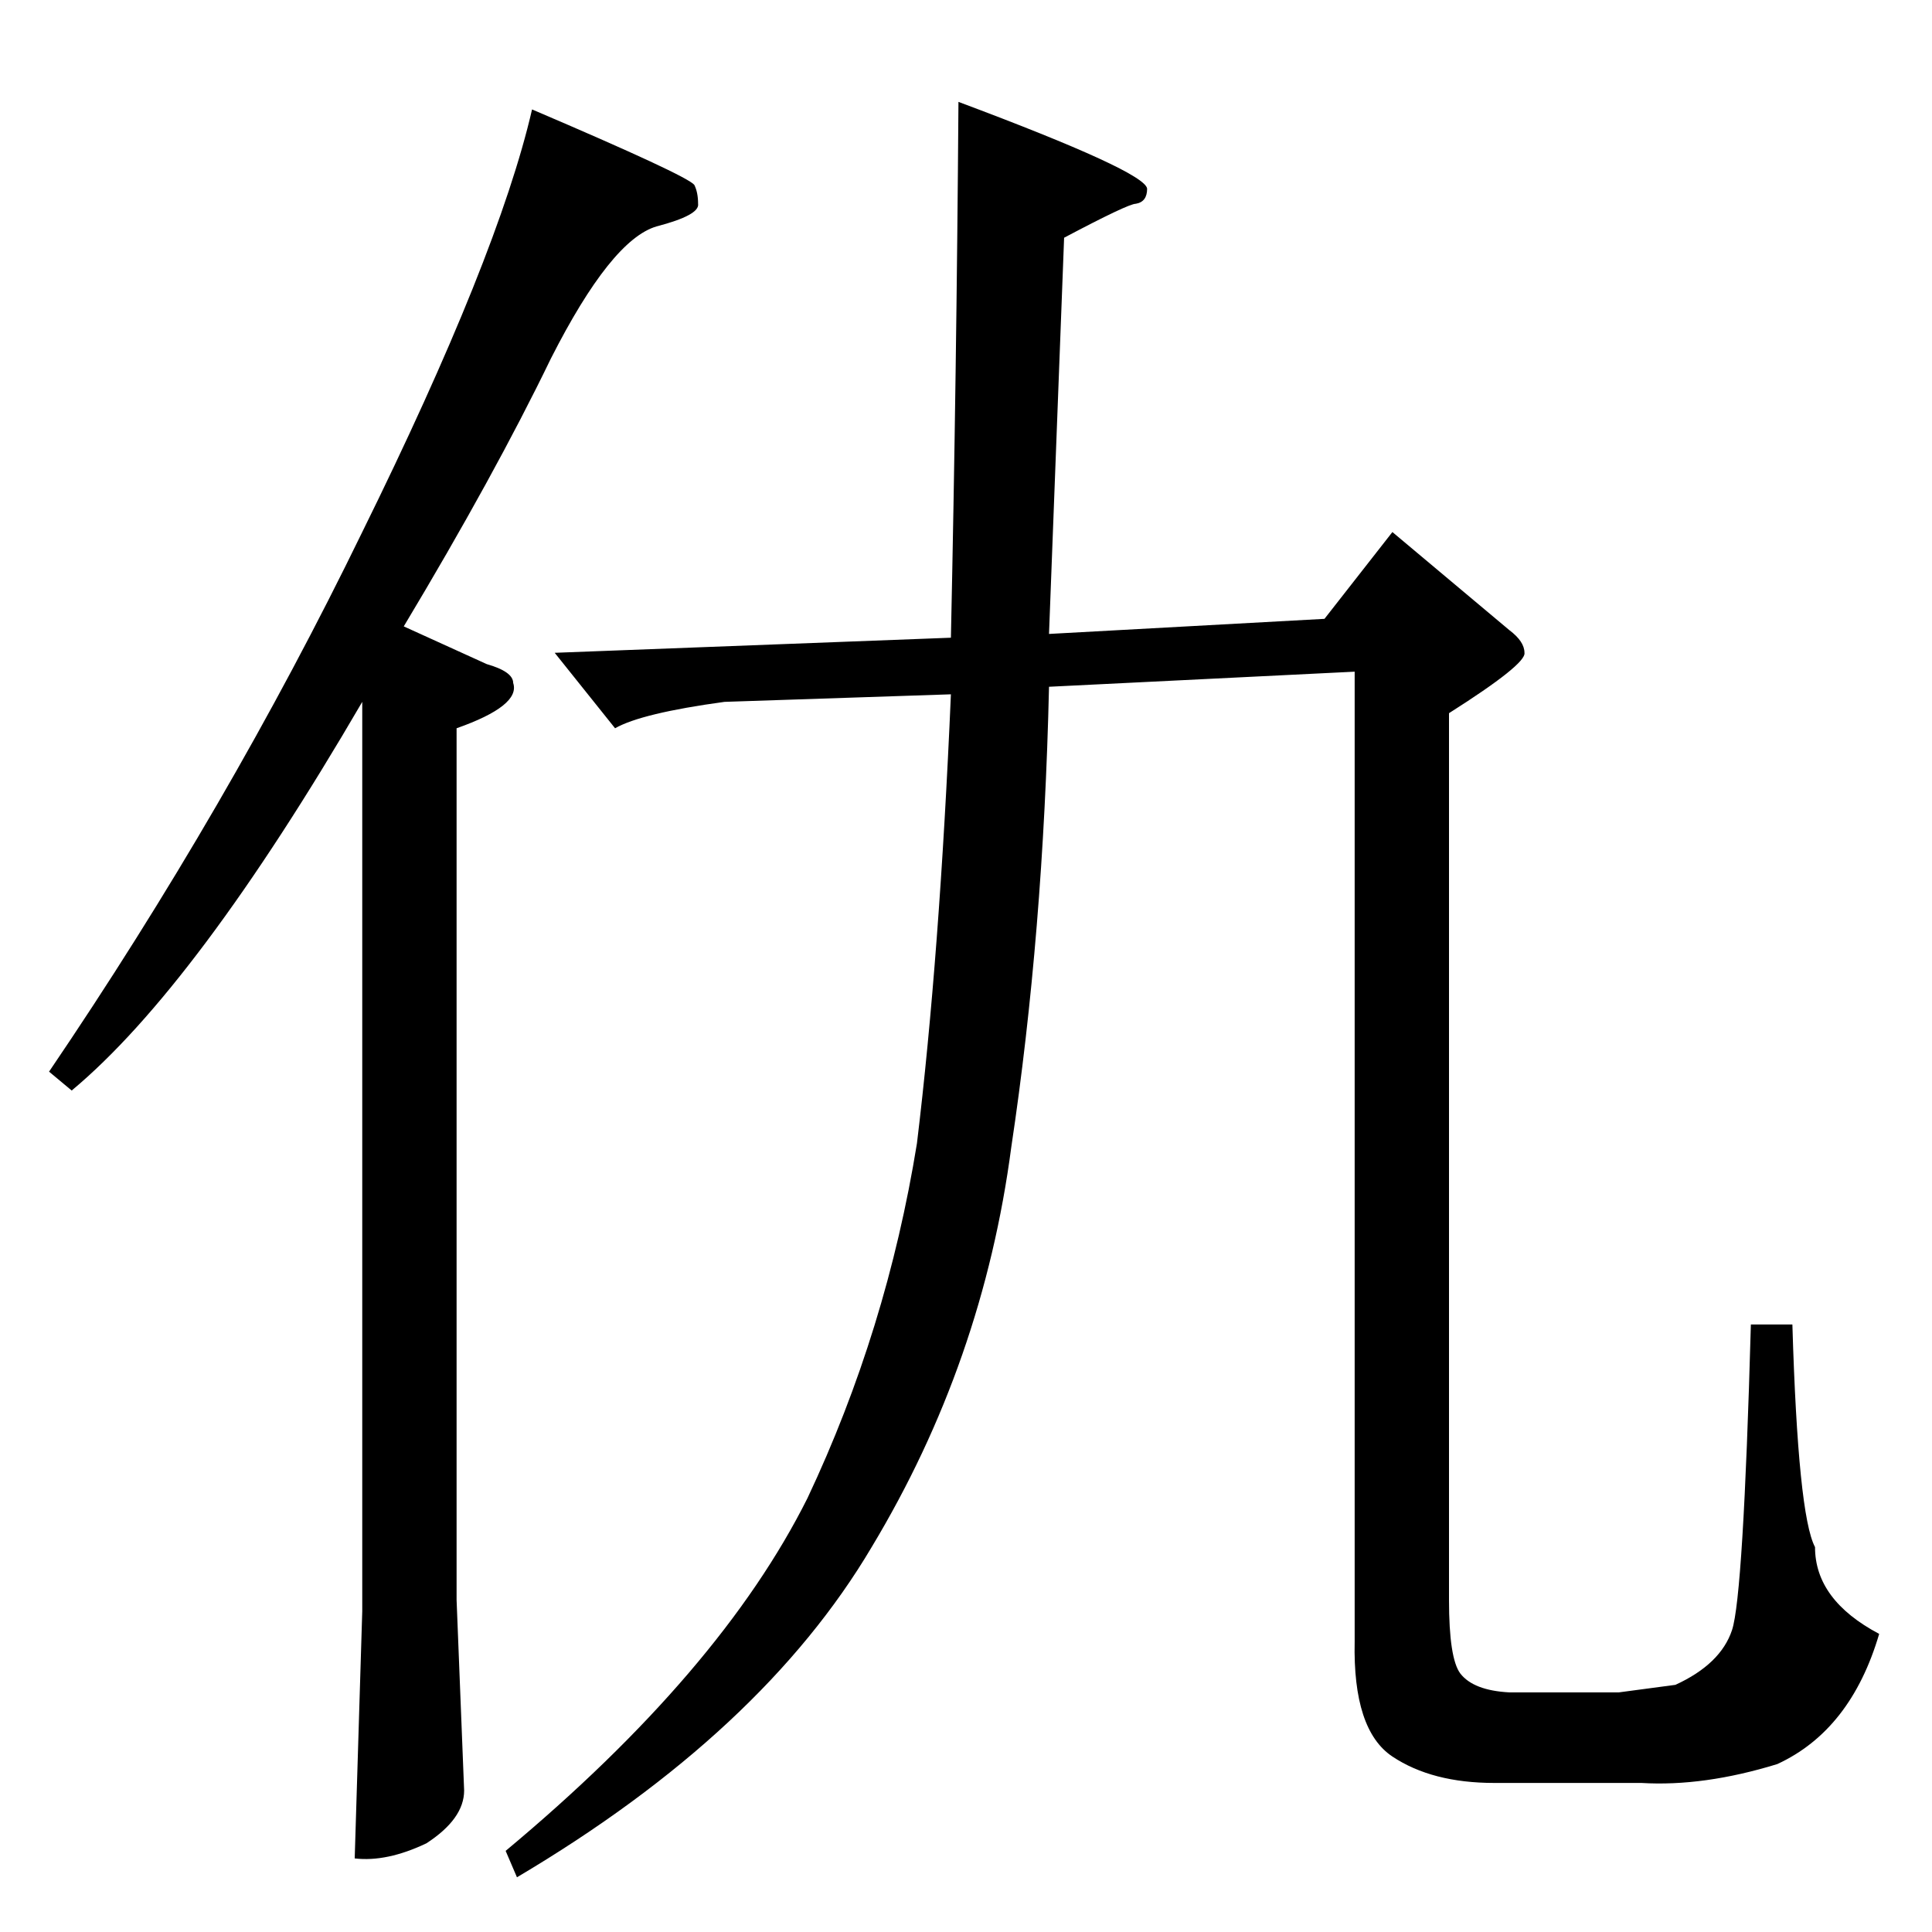 <?xml version="1.0" standalone="no"?>
<!DOCTYPE svg PUBLIC "-//W3C//DTD SVG 1.1//EN" "http://www.w3.org/Graphics/SVG/1.1/DTD/svg11.dtd" >
<svg xmlns="http://www.w3.org/2000/svg" xmlns:xlink="http://www.w3.org/1999/xlink" version="1.1" viewBox="0 -205 1024 1024">
  <g transform="matrix(1 0 0 -1 0 819)">
   <path fill="currentColor"
d="M348 904q-24 -7 -56 -70q-30 -62 -78 -142l44 -20q14 -4 14 -10q4 -12 -30 -24v-462l4 -101q0 -15 -20 -28q-21 -10 -38 -8l4 131v482q-88 -151 -154 -206l-12 10q95 140 166 286q72 146 90 224q82 -35 86 -40q2 -4 2 -10q1 -6 -22 -12v0v0zM556 688l146 8l36 46l62 -52
q8 -6 8 -12q1 -6 -40 -32v-470q0 -31 6 -39q7 -9 26 -10h58l30 4q24 11 30 29t10 162h22q3 -101 12 -118q0 -28 34 -46q-15 -51 -54 -69q-39 -12 -72 -10h-78q-33 0 -54 14t-20 61v514l-162 -8q-3 -131 -20 -244q-15 -114 -74 -212q-58 -98 -188 -175l-6 14q114 95 160 187
q42 89 58 188q12 99 18 238l-120 -4q-44 -6 -58 -14l-32 40l210 8q3 140 4 284q99 -37 100 -46q0 -7 -6 -8q-4 0 -38 -18l-8 -210v0v0z" />
  </g>

</svg>
